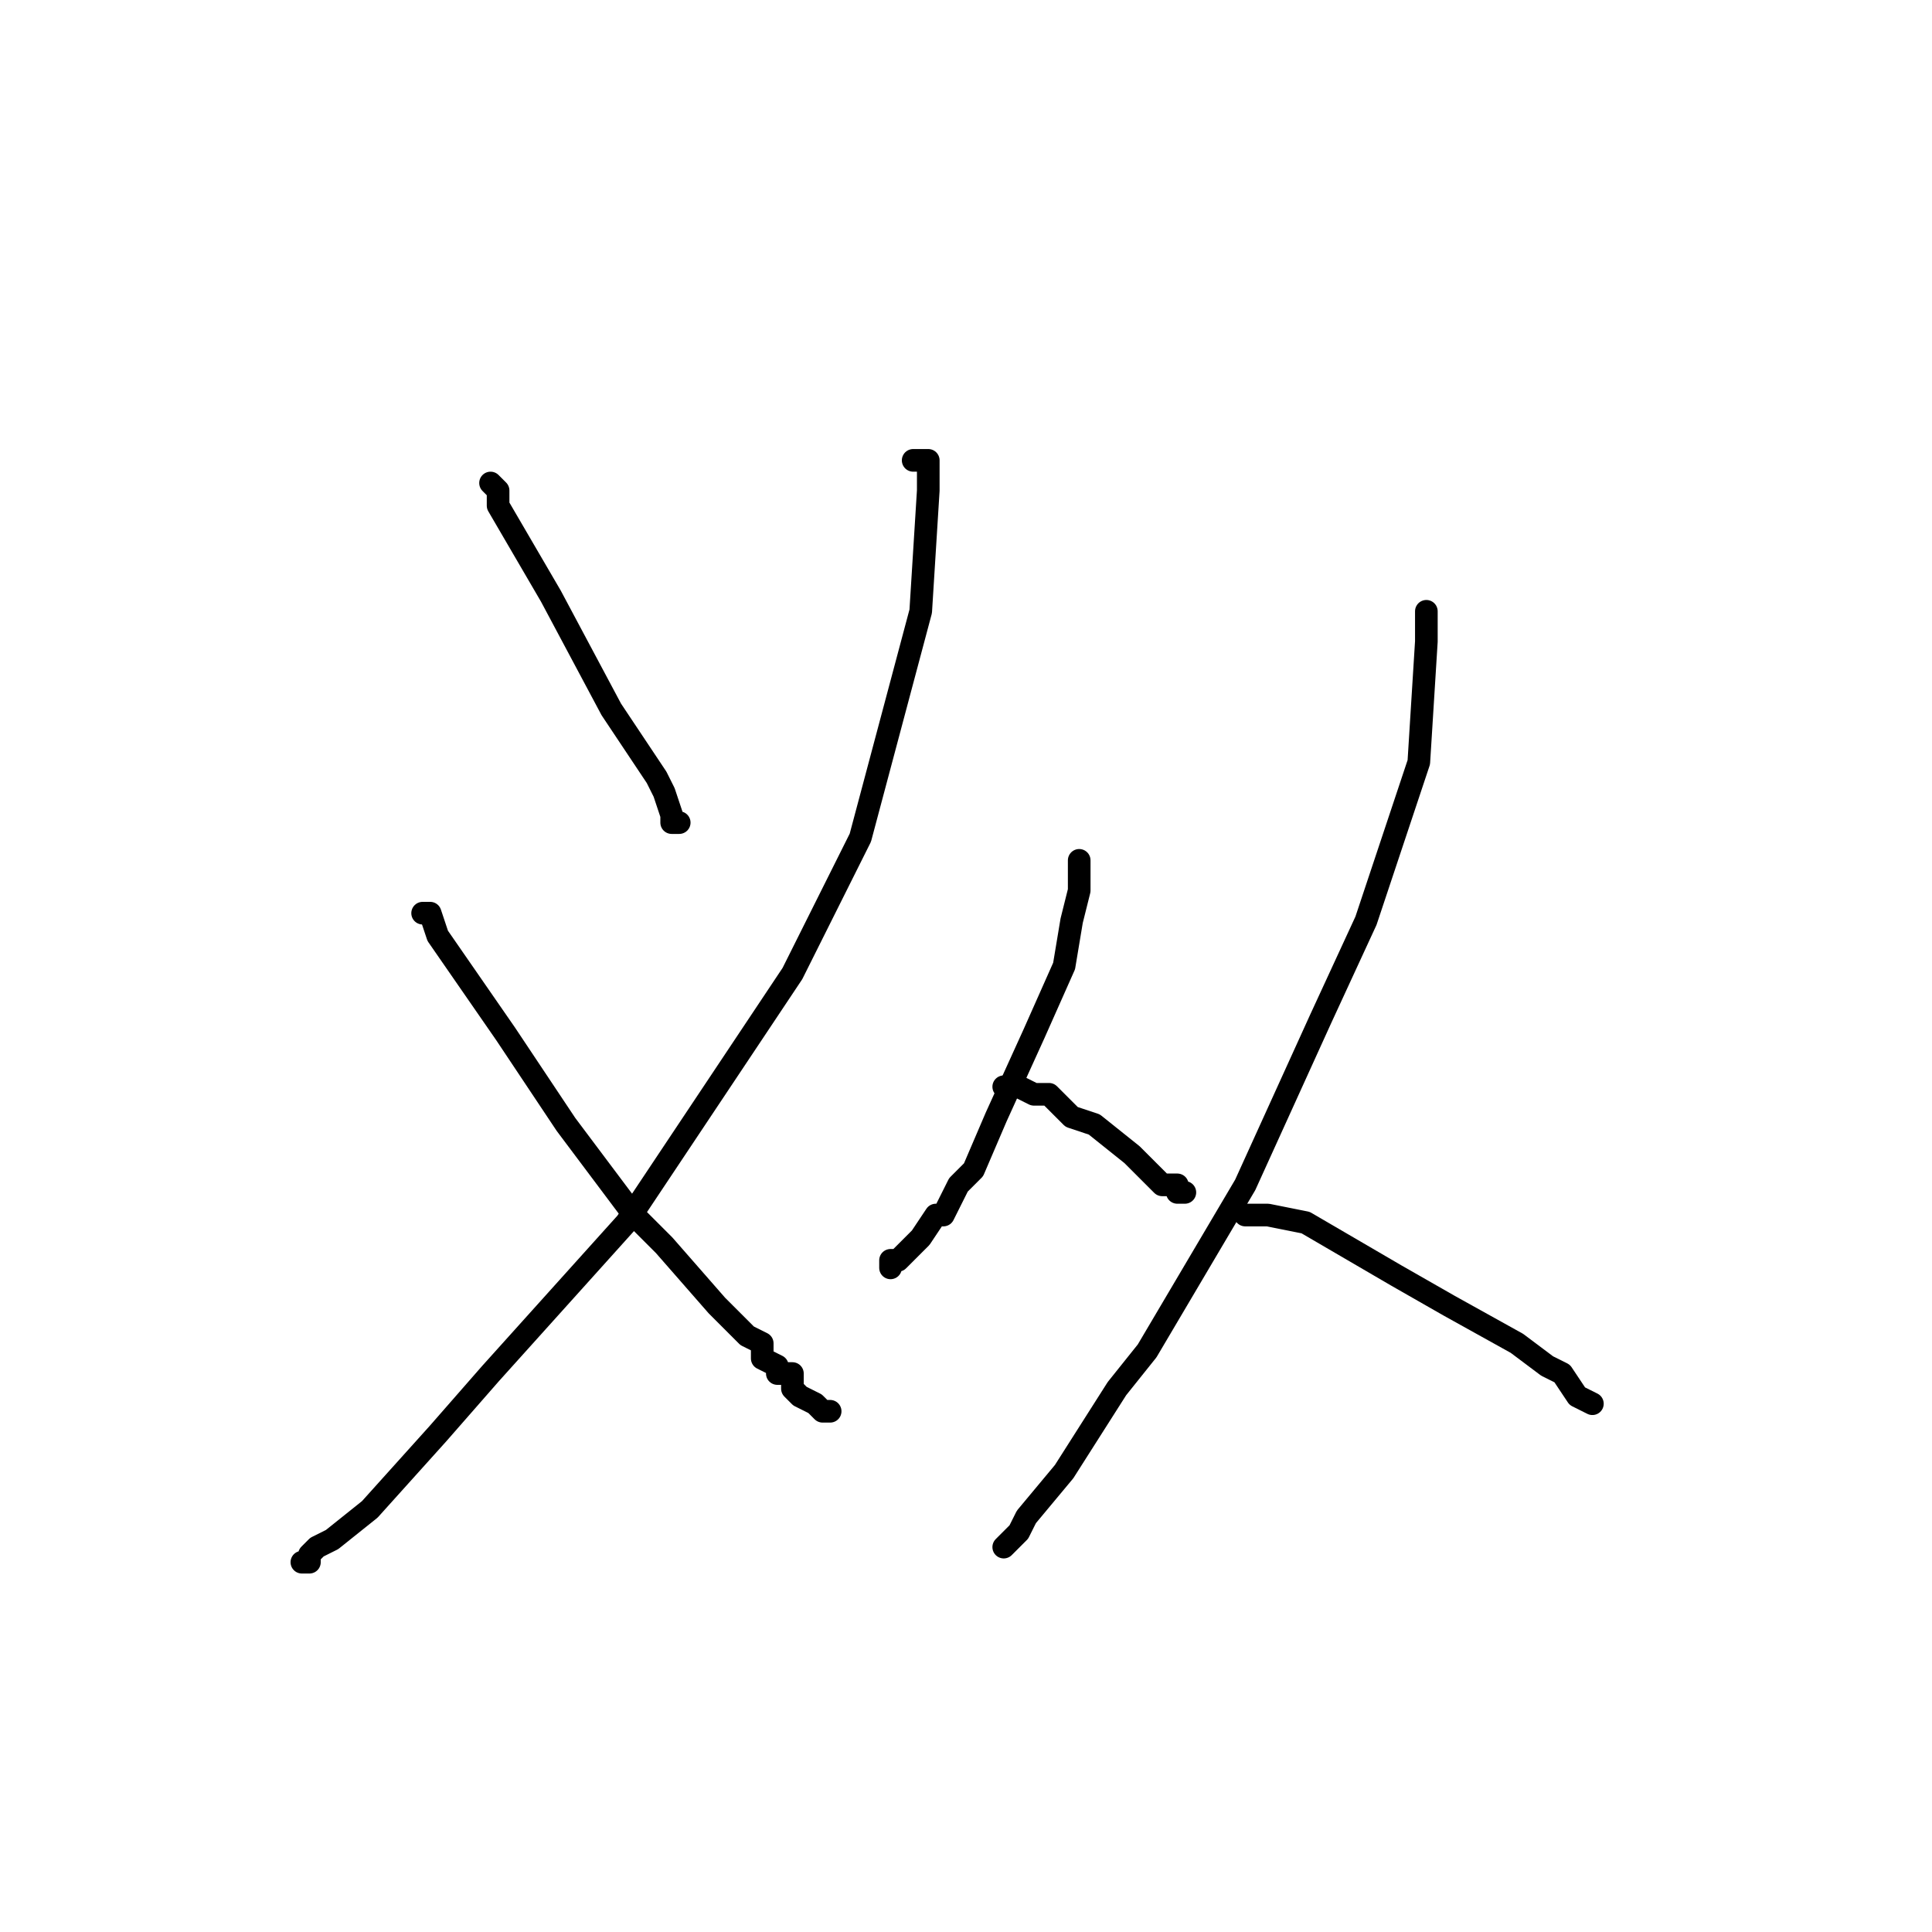 <?xml version="1.0" standalone="no"?>
    <svg width="256" height="256" xmlns="http://www.w3.org/2000/svg" version="1.1">
    <polyline stroke="black" stroke-width="3" stroke-linecap="round" fill="transparent" stroke-linejoin="round" points="65 64 66 65 66 67 73 79 81 94 87 103 88 105 89 108 89 109 89 109 90 109 90 109 " />
        <polyline stroke="black" stroke-width="3" stroke-linecap="round" fill="transparent" stroke-linejoin="round" points="121 61 122 61 123 61 123 65 122 81 114 111 105 129 83 162 65 182 58 190 49 200 44 204 42 205 41 206 41 207 40 207 40 207 " />
        <polyline stroke="black" stroke-width="3" stroke-linecap="round" fill="transparent" stroke-linejoin="round" points="56 121 57 121 58 124 67 137 75 149 84 161 88 165 95 173 99 177 101 178 101 180 103 181 103 181 103 182 104 182 105 182 105 184 106 185 108 186 109 187 110 187 110 187 " />
        <polyline stroke="black" stroke-width="3" stroke-linecap="round" fill="transparent" stroke-linejoin="round" points="143 114 143 118 142 122 141 128 137 137 132 148 129 155 127 157 125 161 124 161 122 164 121 165 121 165 120 166 119 167 118 167 118 168 118 168 " />
        <polyline stroke="black" stroke-width="3" stroke-linecap="round" fill="transparent" stroke-linejoin="round" points="133 144 135 144 137 145 139 145 142 148 145 149 150 153 153 156 154 157 156 157 156 158 157 158 157 158 157 158 " />
        <polyline stroke="black" stroke-width="3" stroke-linecap="round" fill="transparent" stroke-linejoin="round" points="189 81 189 83 189 85 188 101 181 122 175 135 165 157 152 179 148 184 141 195 136 201 135 203 133 205 133 205 133 205 " />
        <polyline stroke="black" stroke-width="3" stroke-linecap="round" fill="transparent" stroke-linejoin="round" points="165 161 167 161 168 161 173 162 185 169 192 173 201 178 205 181 207 182 209 185 211 186 211 186 " />
        </svg>